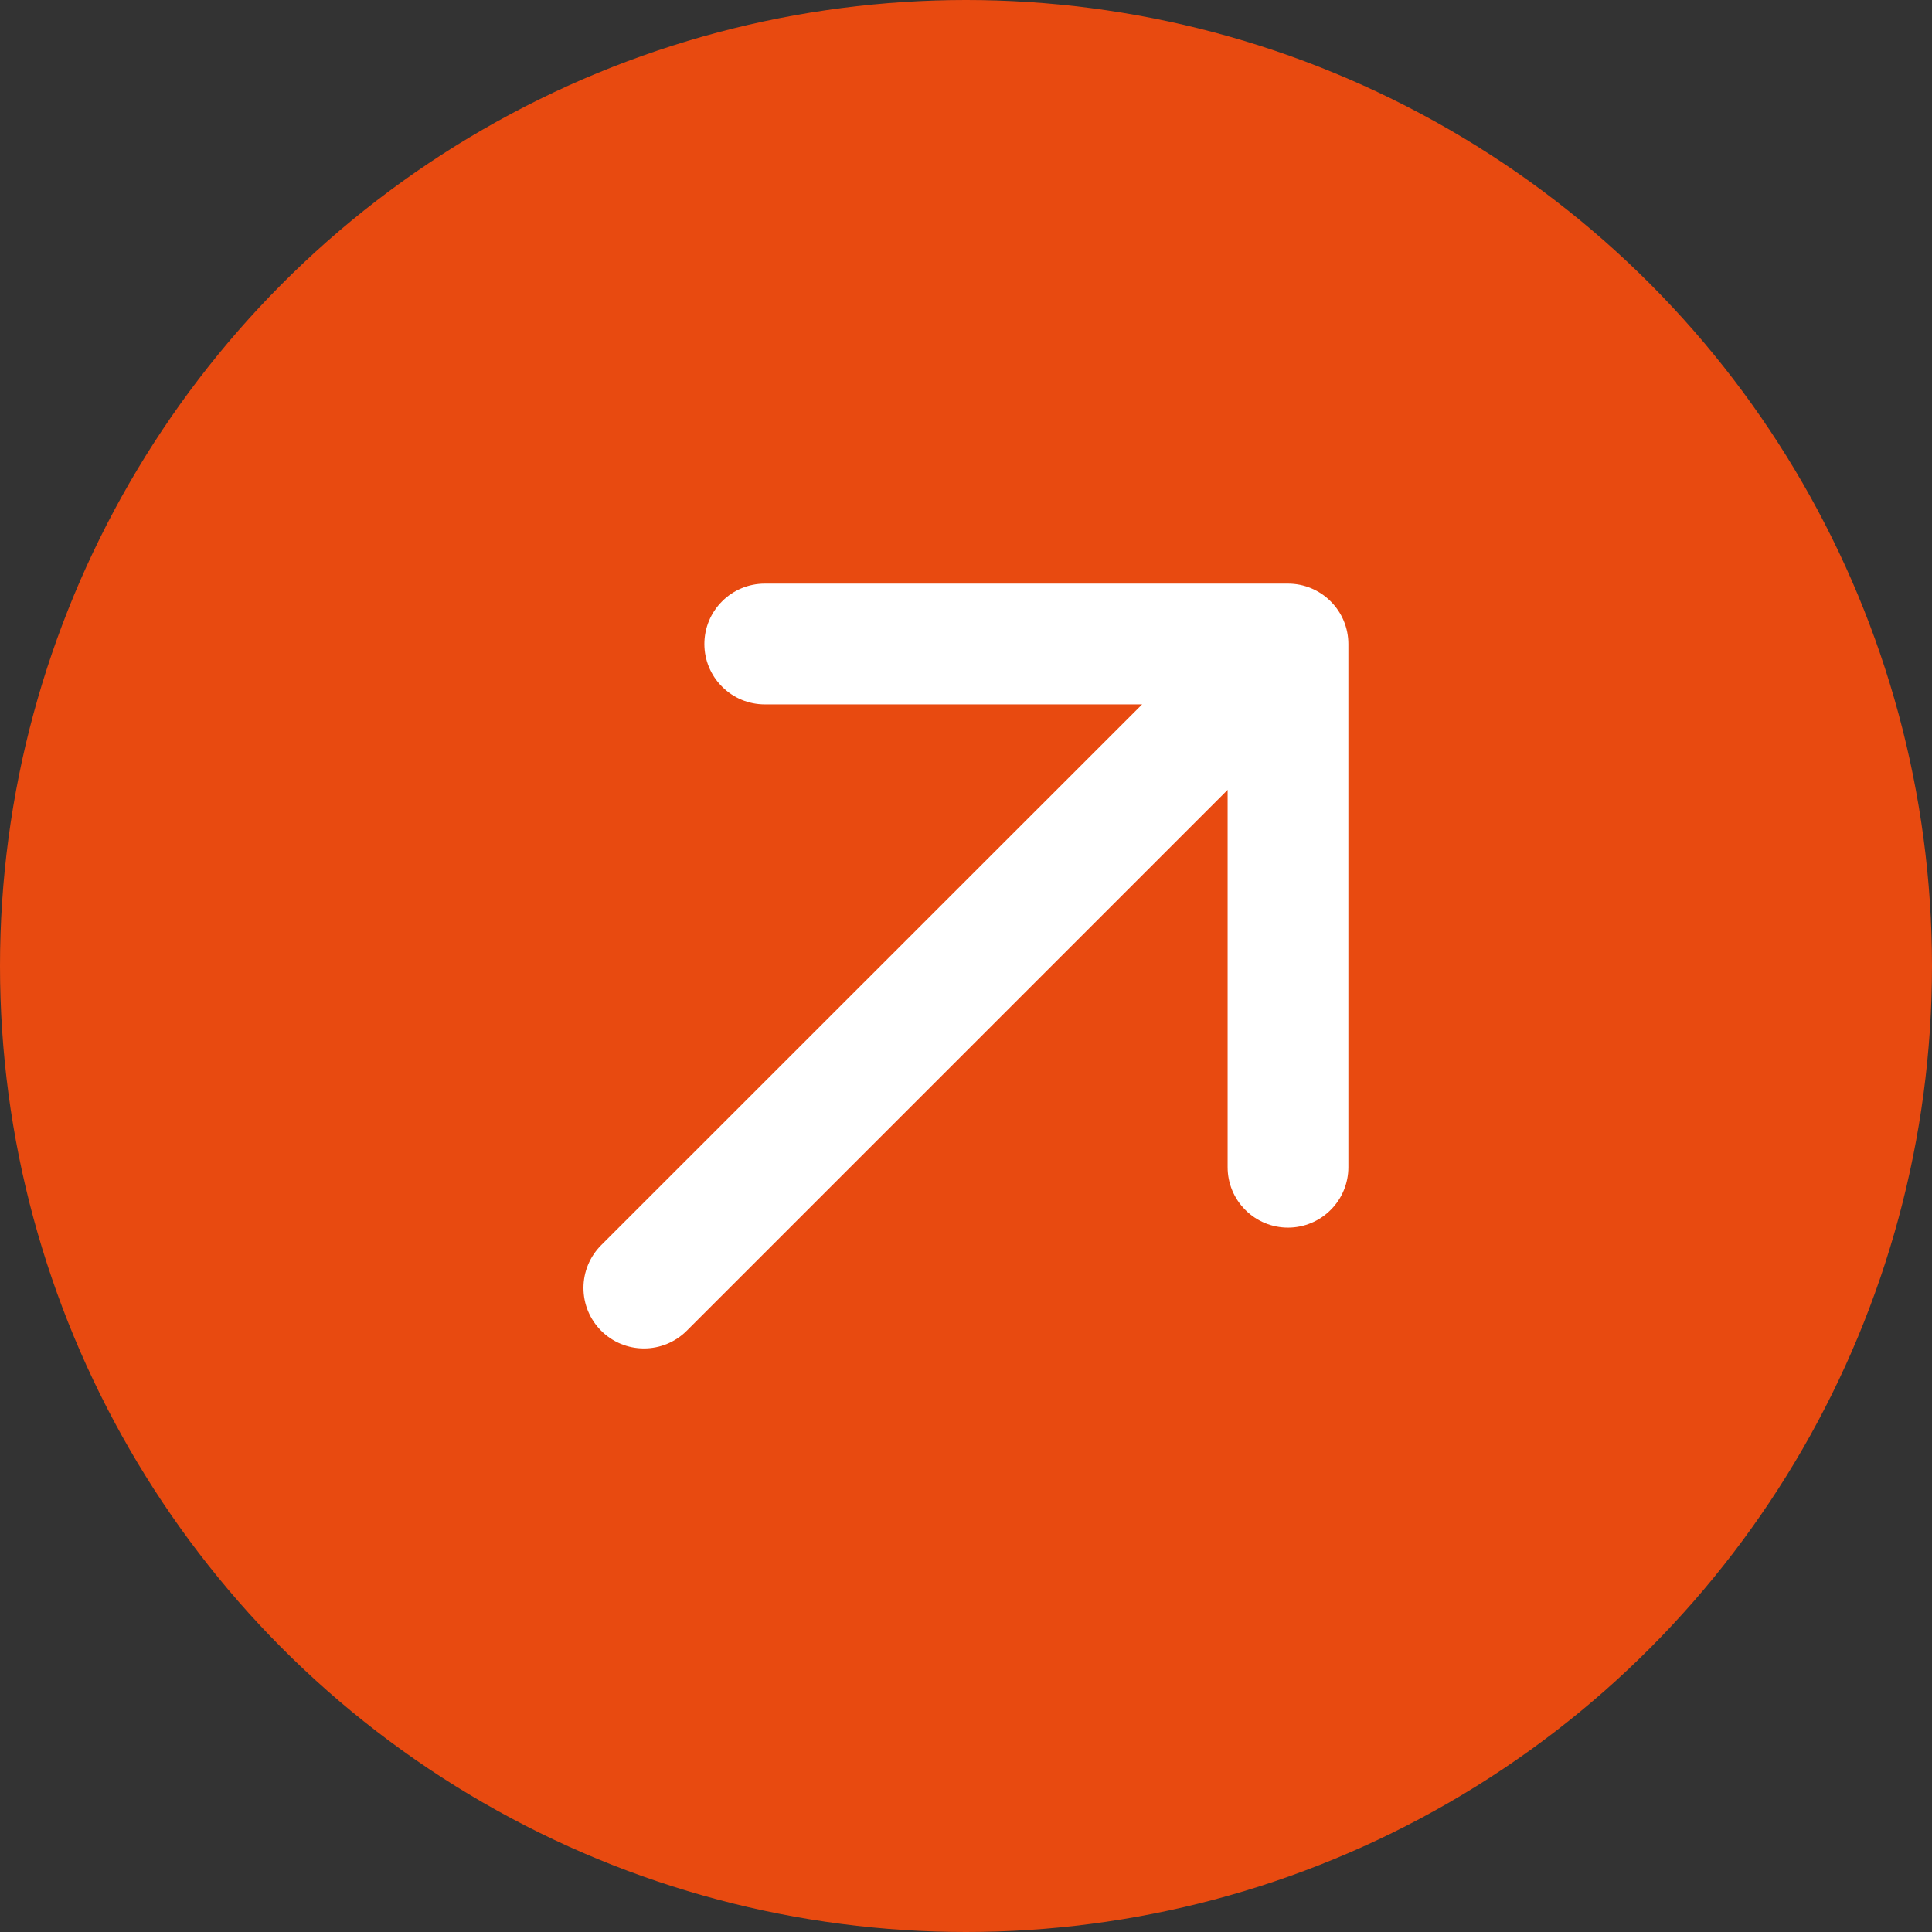 <svg width="24" height="24" viewBox="0 0 24 24" fill="none" xmlns="http://www.w3.org/2000/svg">
<rect x="0" y="0" width="24" height="24" fill="#333333" stroke="none"/>
<circle cx="12" cy="12" r="12" fill="#E84A10"/>
<path d="M16.75 8V14.5C16.75 14.699 16.671 14.89 16.53 15.03C16.39 15.171 16.199 15.25 16 15.25C15.801 15.25 15.61 15.171 15.47 15.03C15.329 14.89 15.25 14.699 15.25 14.5V9.812L8.531 16.531C8.39 16.672 8.199 16.751 7.999 16.751C7.8 16.751 7.609 16.672 7.468 16.531C7.327 16.39 7.248 16.199 7.248 15.999C7.248 15.8 7.327 15.609 7.468 15.468L14.188 8.75H9.5C9.301 8.75 9.11 8.671 8.97 8.53C8.829 8.39 8.75 8.199 8.75 8C8.75 7.801 8.829 7.61 8.97 7.47C9.11 7.329 9.301 7.25 9.5 7.25H16C16.199 7.25 16.39 7.329 16.53 7.47C16.671 7.61 16.75 7.801 16.75 8Z" fill="white"/>
</svg>
